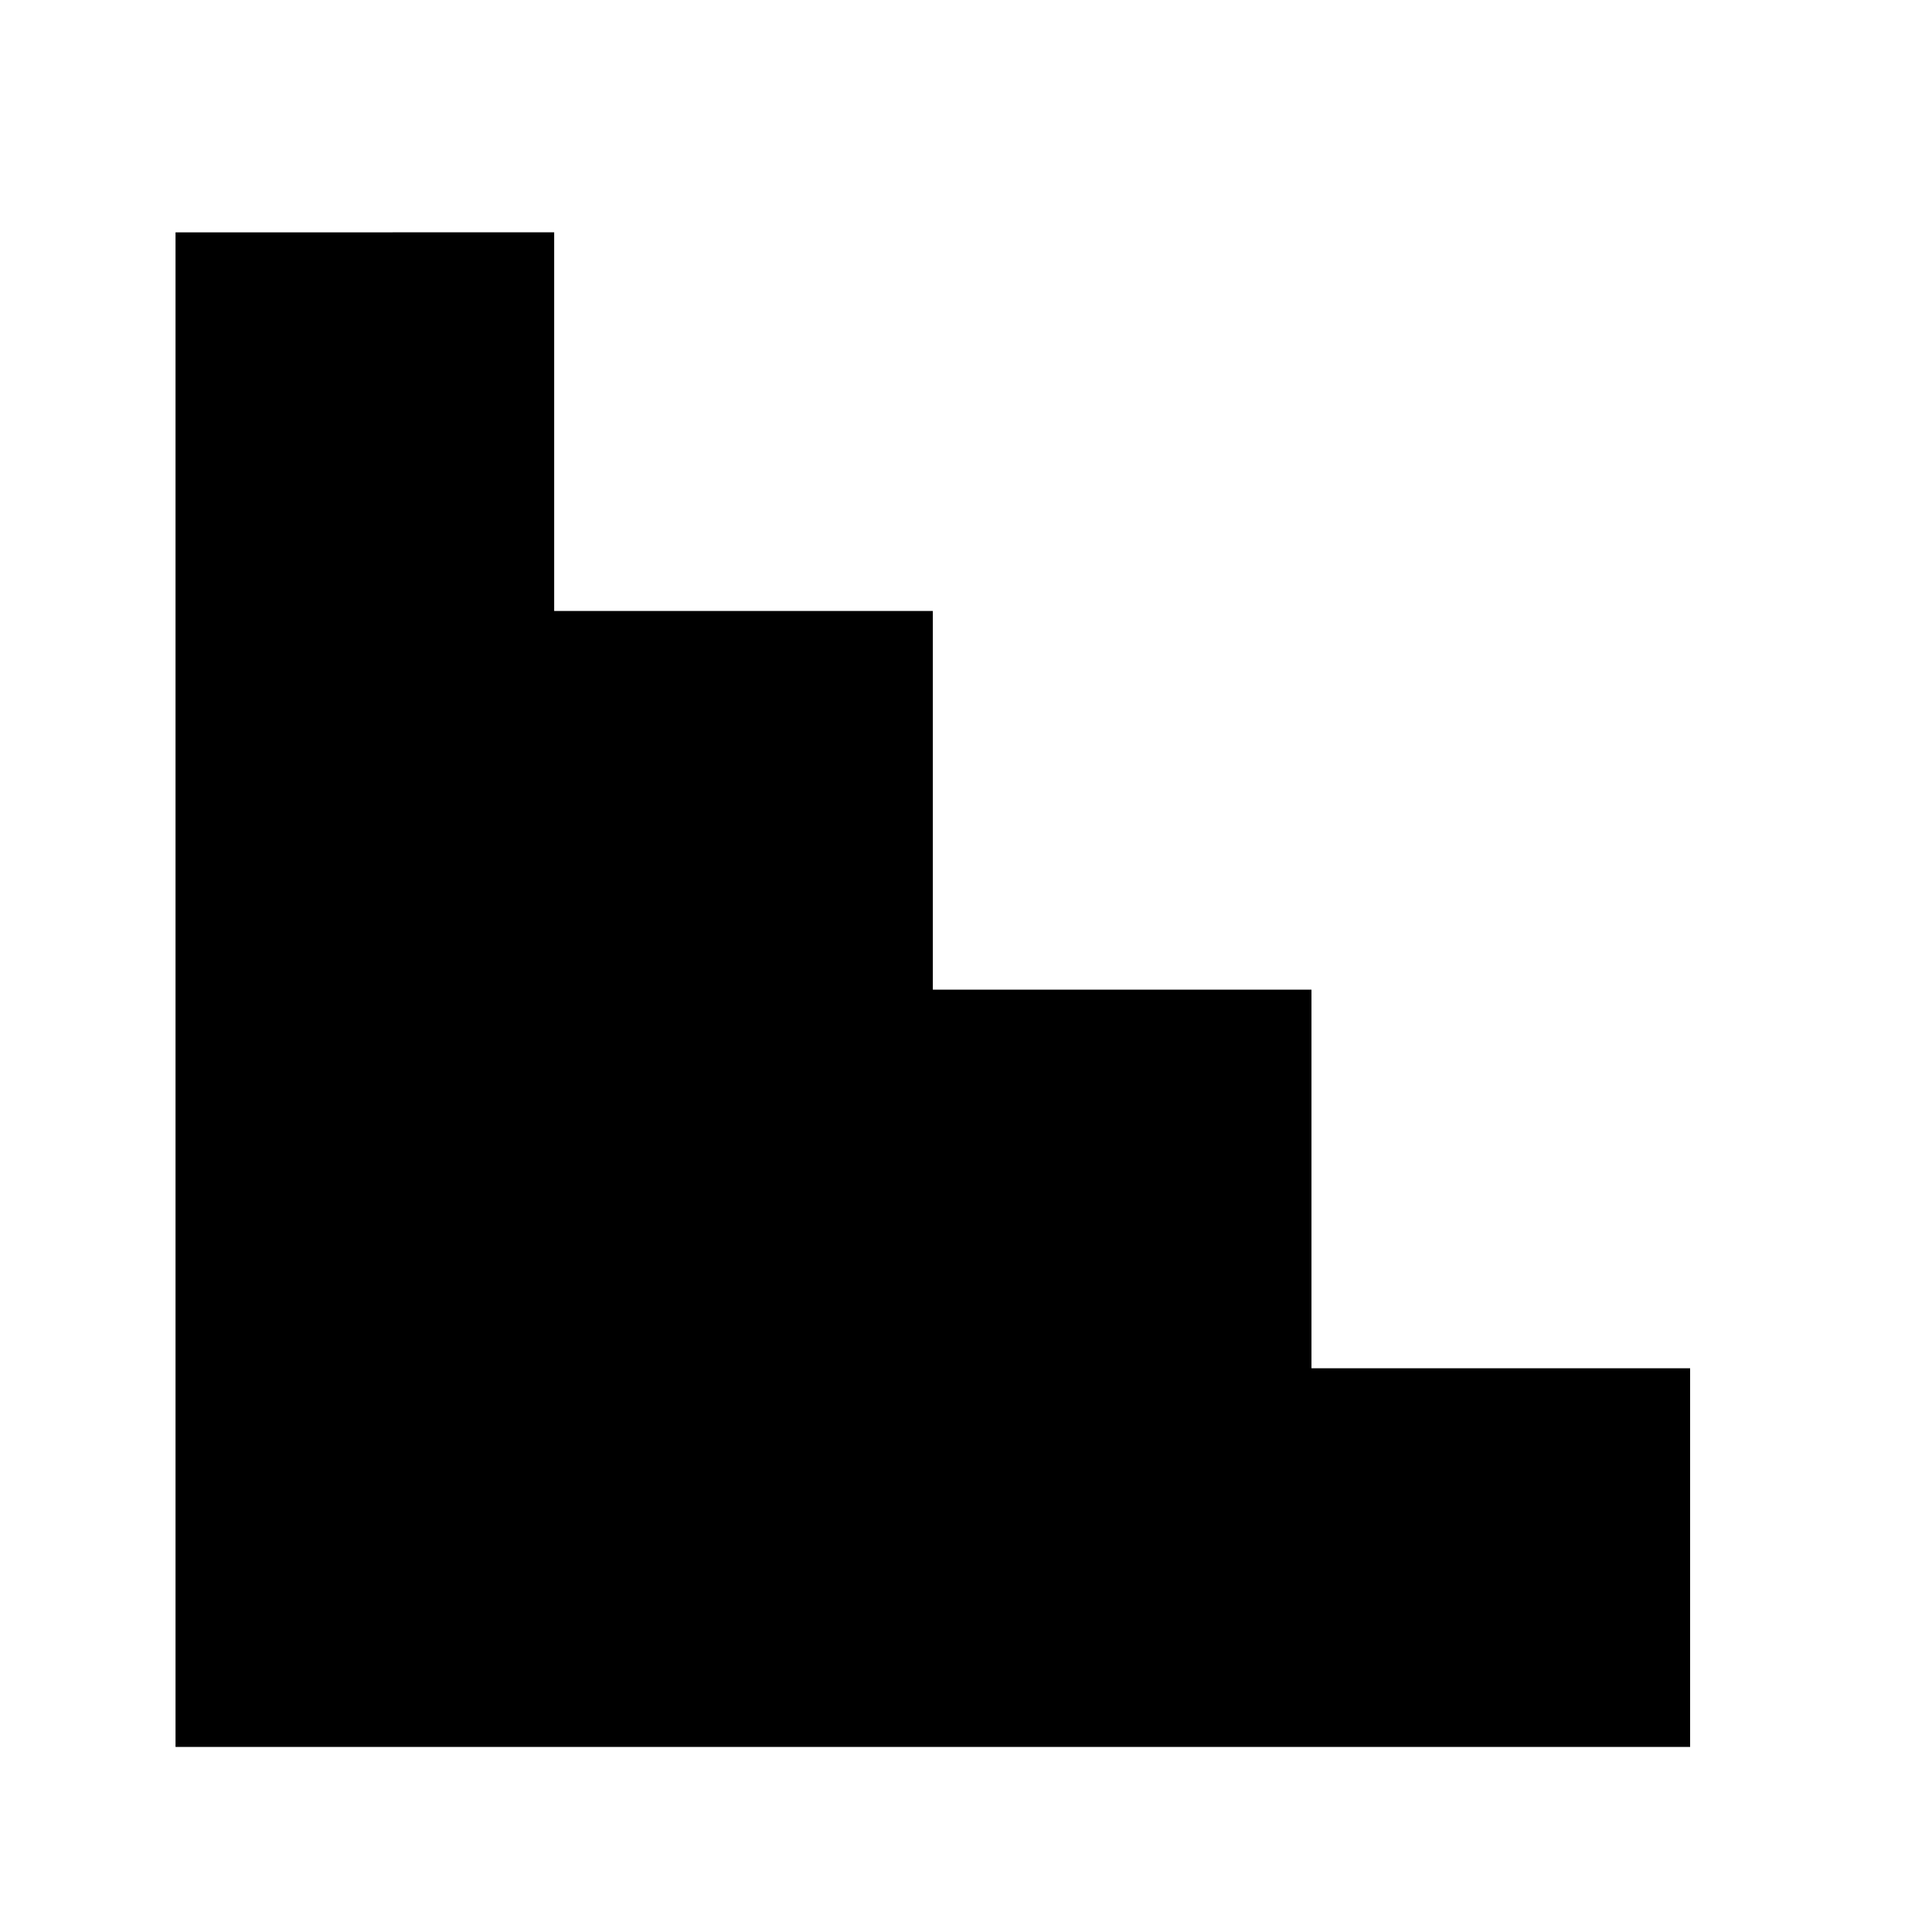 <?xml version="1.0" encoding="UTF-8" standalone="no"?>
<svg
   xmlns:dc="http://purl.org/dc/elements/1.1/"
   xmlns:cc="http://creativecommons.org/ns#"
   xmlns:svg="http://www.w3.org/2000/svg"
   xmlns="http://www.w3.org/2000/svg"
   width="512"
   height="512"
   viewBox="14 14 108 108"
   version="1.1">
  <g
     id="layer1"
     transform="translate(0,-161.533)">
    <path
       style="fill:#000000;fill-opacity:1;stroke-width:0.265"
       d="m 23.812,188.521 c 0,28.222 0,56.444 0,84.667 28.222,0 56.444,0 84.667,0 V 252.021 H 87.312 V 230.854 H 66.146 V 209.687 H 44.979 v -21.167 z"
       id="rect865" />
  </g>
</svg>